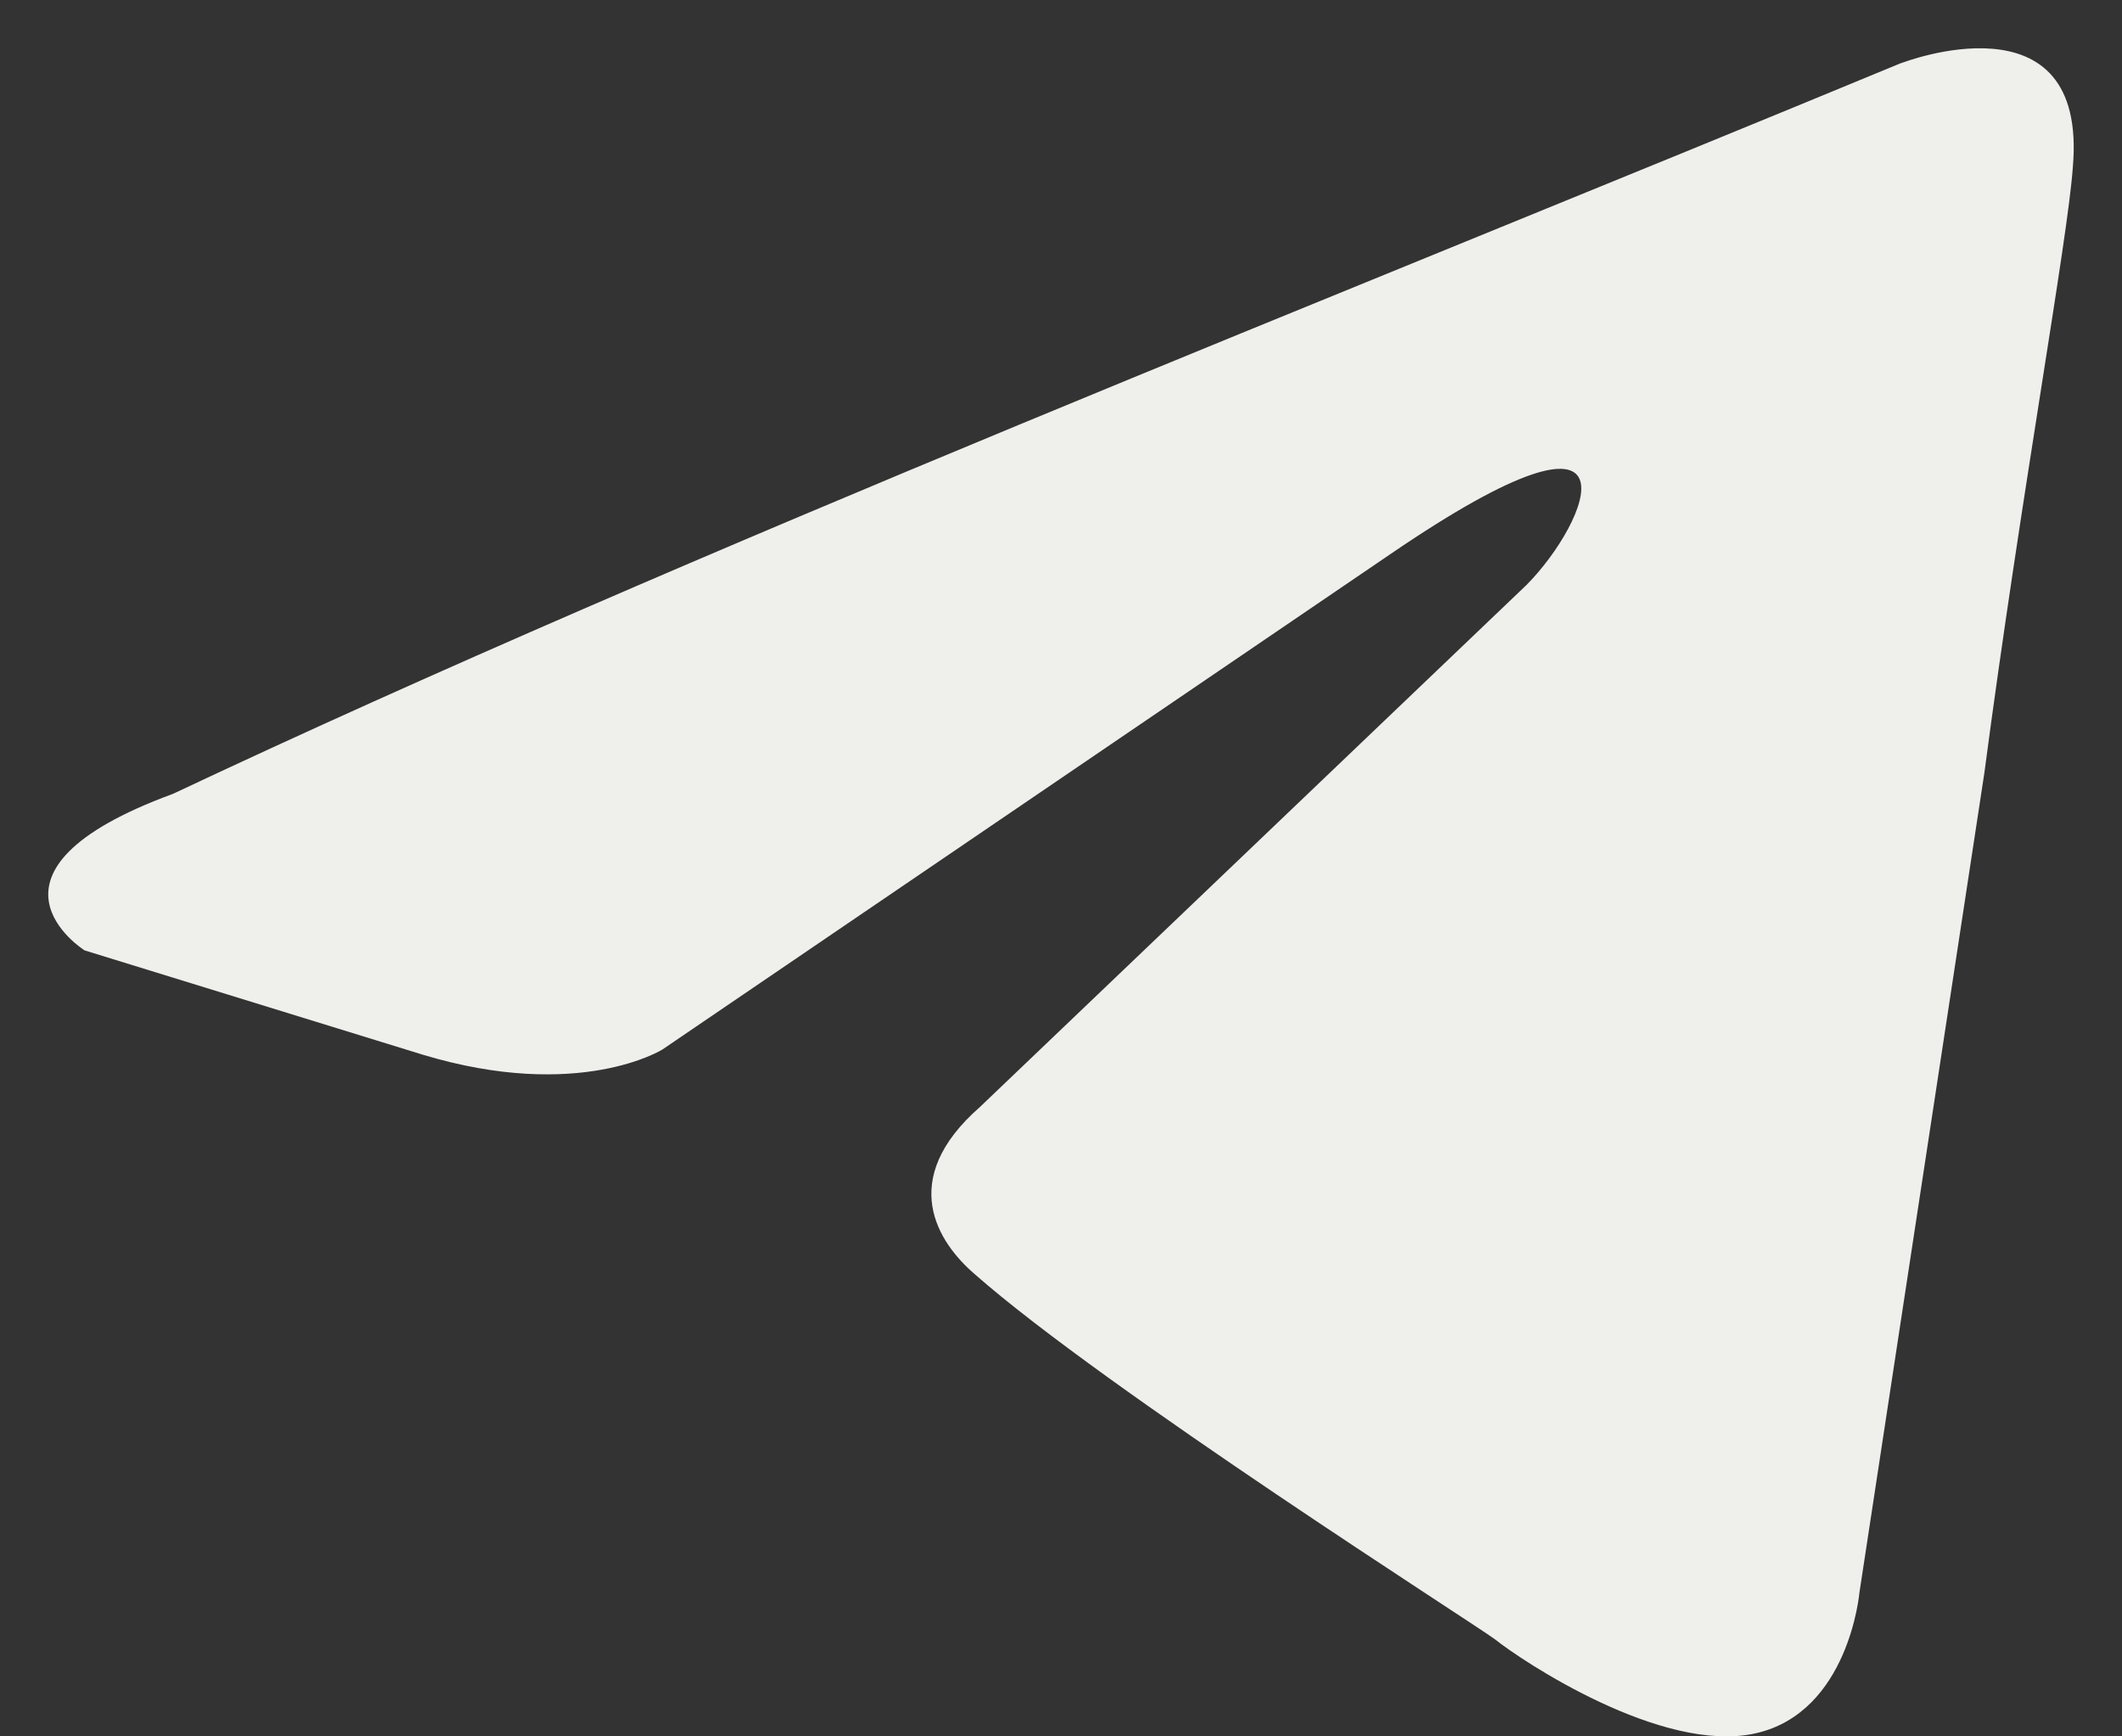 <svg width="22" height="18" viewBox="0 0 22 18" fill="none" xmlns="http://www.w3.org/2000/svg">
<rect x="0" y="0" width="22" height="18" fill="#333333" stroke="none"/>
<path d="M19.71 0.655C19.71 0.655 21.652 -0.103 21.49 1.737C21.436 2.494 20.951 5.146 20.573 8.013L19.278 16.508C19.278 16.508 19.17 17.753 18.198 17.969C17.227 18.185 15.771 17.212 15.501 16.995C15.284 16.832 11.454 14.398 10.104 13.207C9.727 12.883 9.295 12.233 10.159 11.476L15.825 6.065C16.472 5.415 17.119 3.9 14.421 5.74L6.867 10.88C6.867 10.88 6.003 11.421 4.385 10.934L0.877 9.852C0.877 9.852 -0.418 9.041 1.794 8.229C7.191 5.686 13.828 3.089 19.709 0.654" fill="#EFEFEC"/>
</svg>
